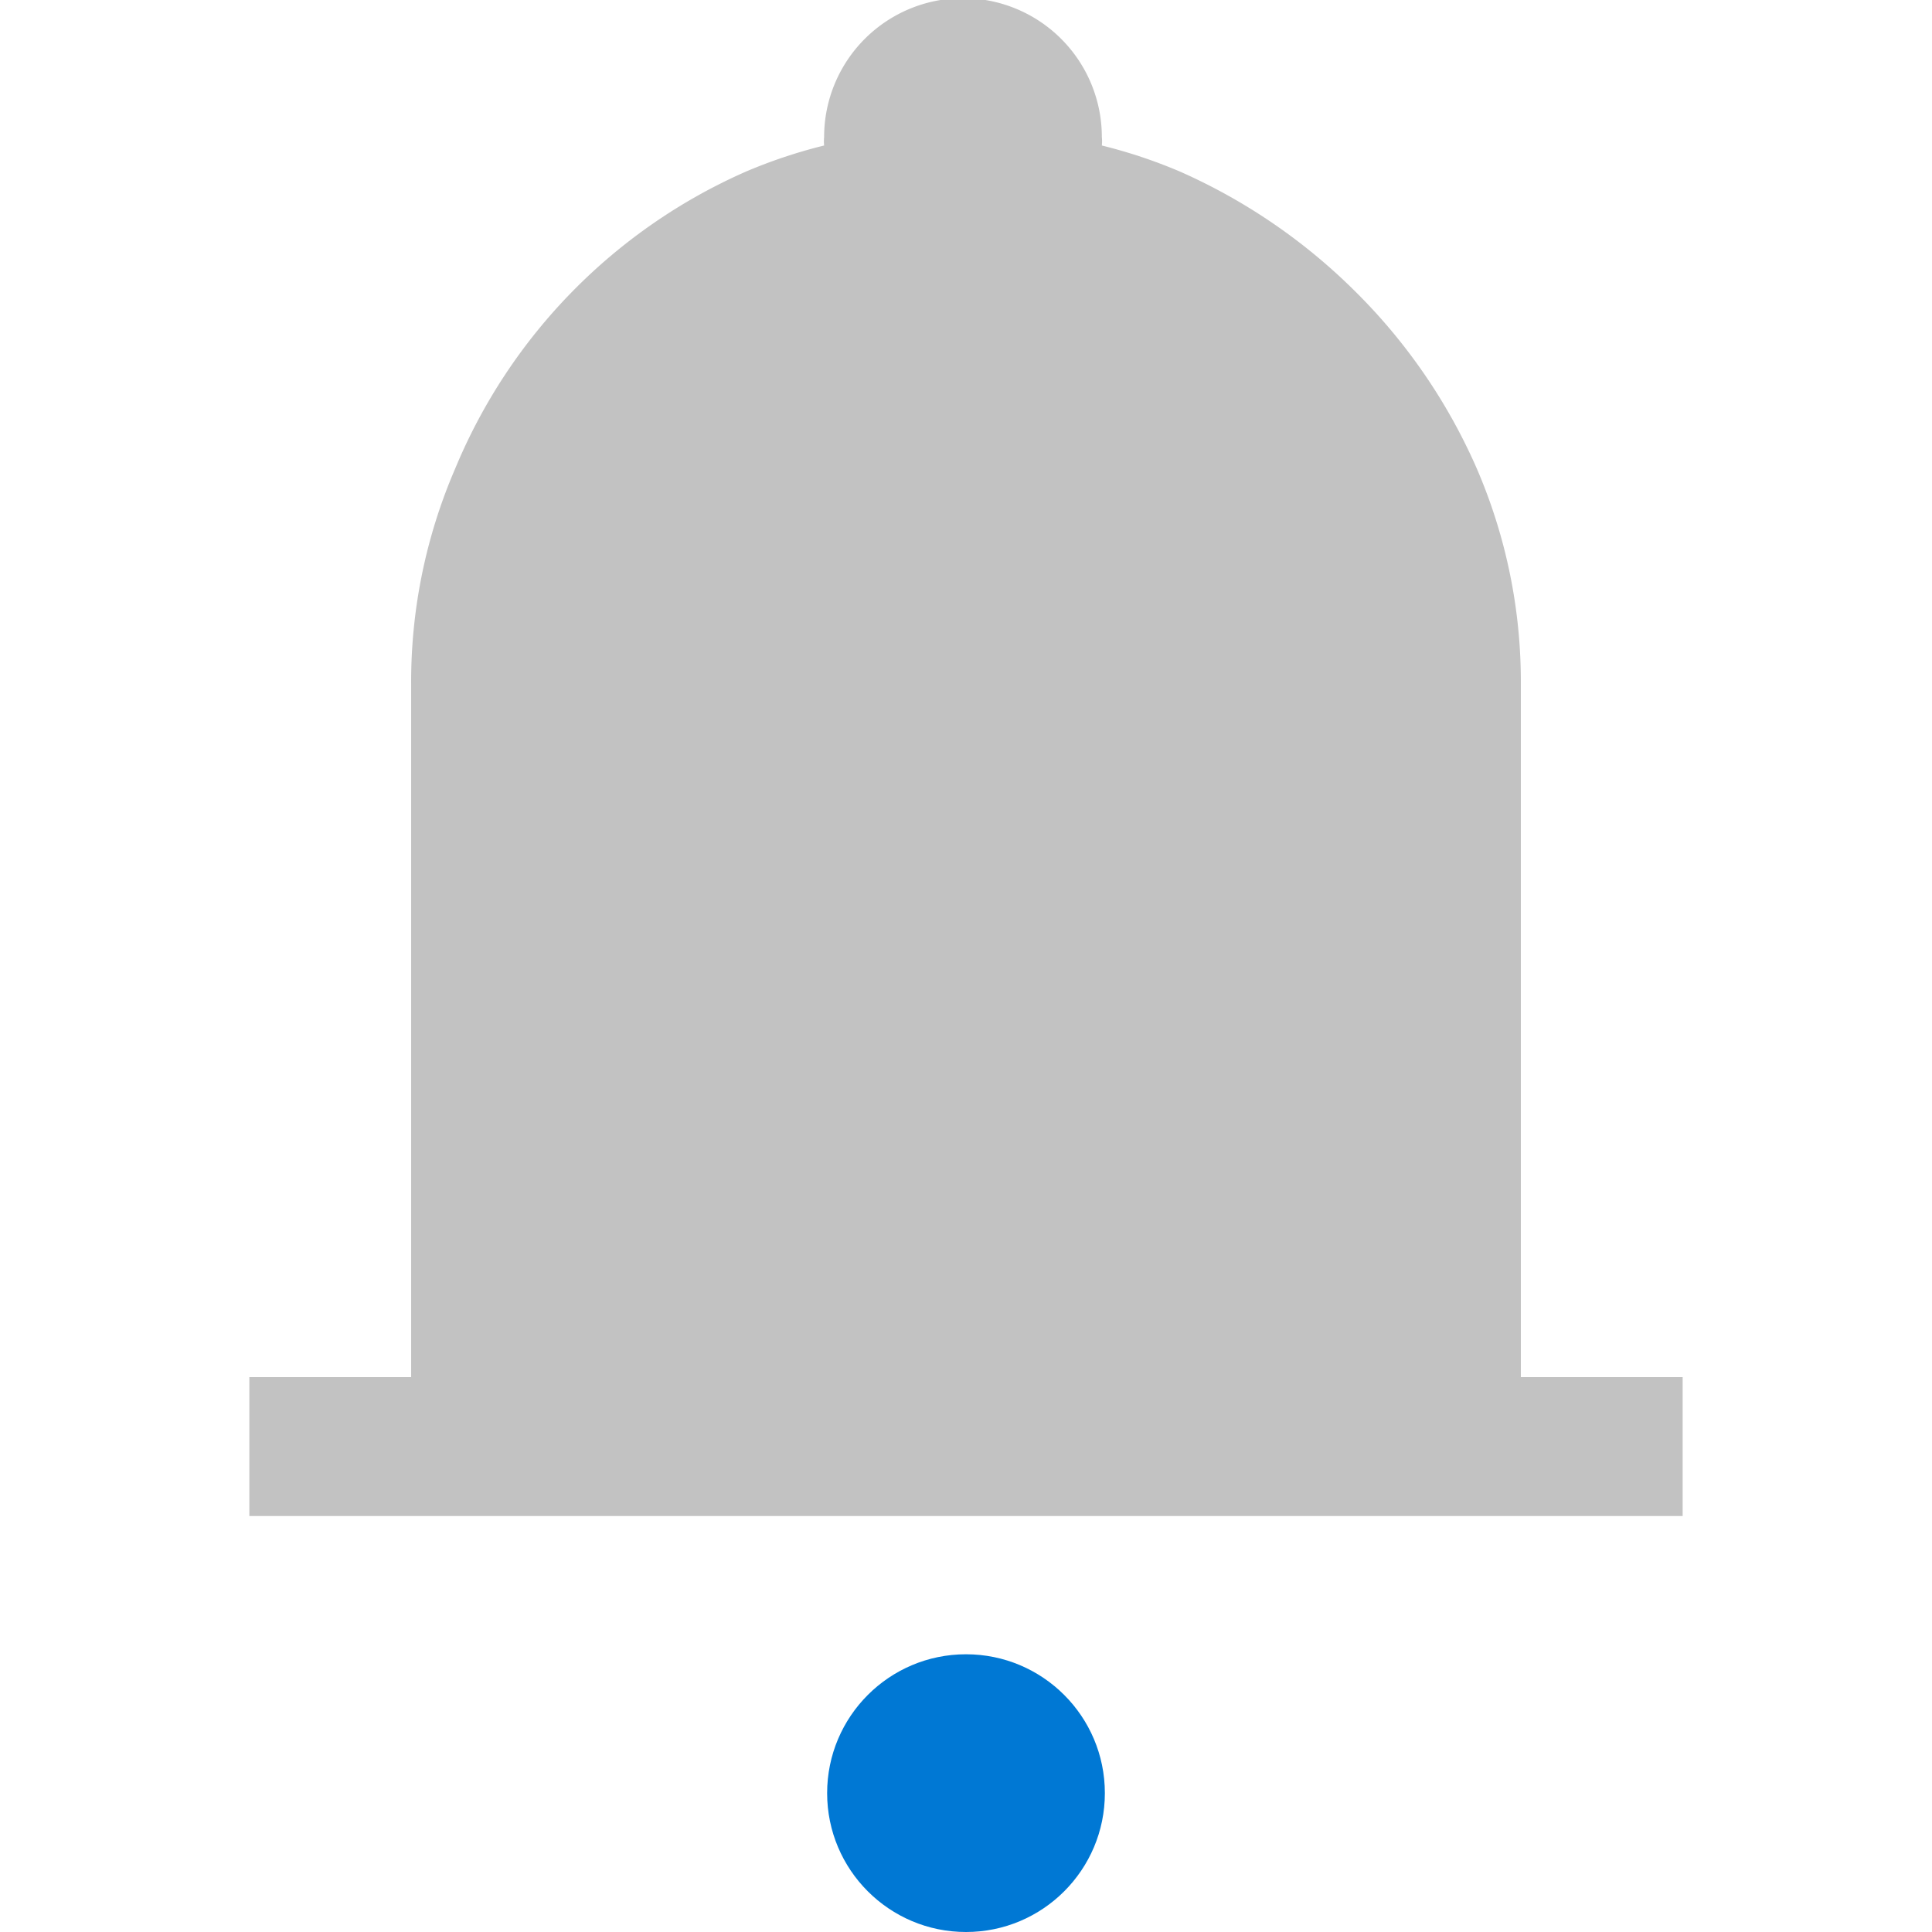 <svg id="ArrowUp" xmlns="http://www.w3.org/2000/svg" viewBox="0 0 32 32"><defs><style>.cls-1{fill:#0078d4;}.cls-2{fill:#c2c2c2;}</style></defs><title>BellReminderAlarmbellNotification-blue</title><circle class="cls-1" cx="16" cy="29.7" r="2.3"/><path class="cls-2" d="M25.19,22.81V11.33a8.9,8.9,0,0,0-.73-3.57,9.46,9.46,0,0,0-2-2.92,9.64,9.64,0,0,0-2.92-2,8.49,8.49,0,0,0-1.29-.43.68.68,0,0,0,0-.14,2.3,2.3,0,1,0-4.6,0,.68.68,0,0,0,0,.14,8.49,8.49,0,0,0-1.29.43A9.24,9.24,0,0,0,7.54,7.76a8.9,8.9,0,0,0-.73,3.57V22.81H4.13v2.3H27.87v-2.3Z"/></svg>